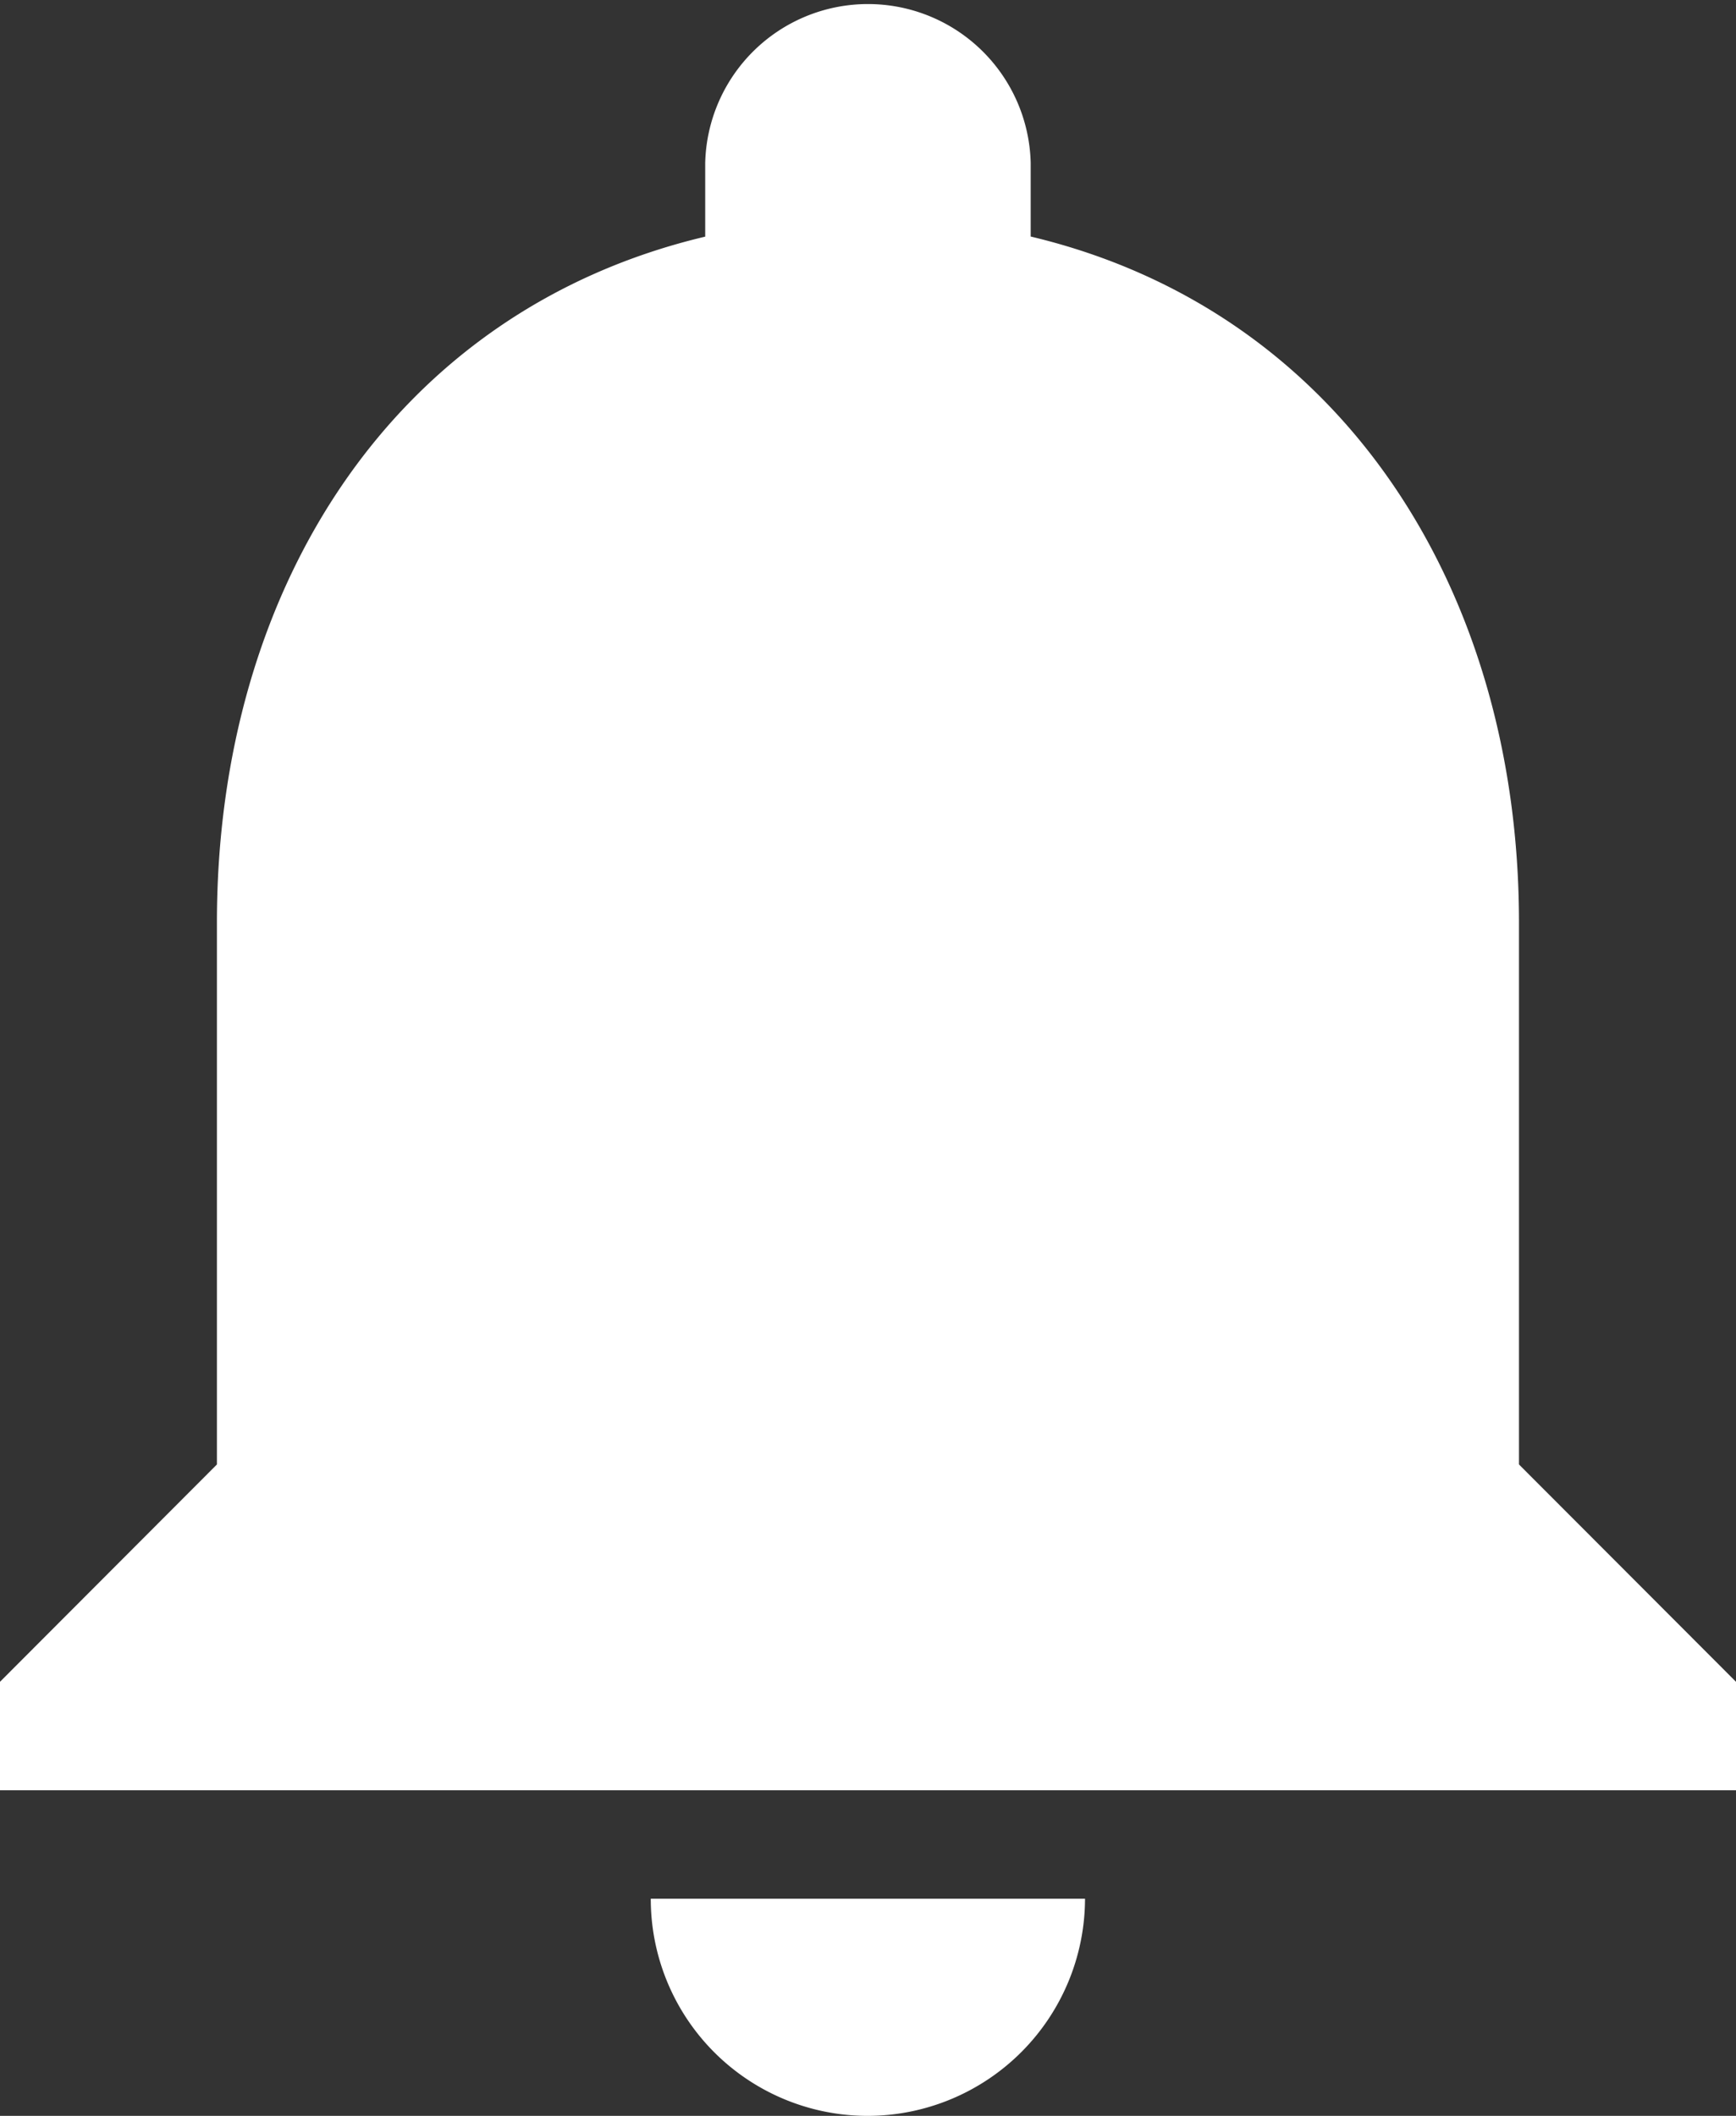 <svg xmlns="http://www.w3.org/2000/svg" viewBox="248.234 14.958 17.19 20.95">
  <rect x="248.234" y="14.958" width="17.19" height="20.95" fill="#333333" stroke="none"/>
  <defs>
    <style>
      .cls-1 {
        fill: #fff;
      }
    </style>
  </defs>
  <path id="ic_notifications_24px" class="cls-1" d="M12.595,23.45A2.155,2.155,0,0,0,14.744,21.3h-4.3A2.148,2.148,0,0,0,12.595,23.45ZM19.041,17V11.632c0-3.3-1.762-6.059-4.835-6.79V4.112a1.612,1.612,0,0,0-3.223,0v.731c-3.083.731-4.835,3.481-4.835,6.79V17L4,19.152v1.074H21.19V19.152Z" transform="translate(244.234 12.458)"/>
</svg>
